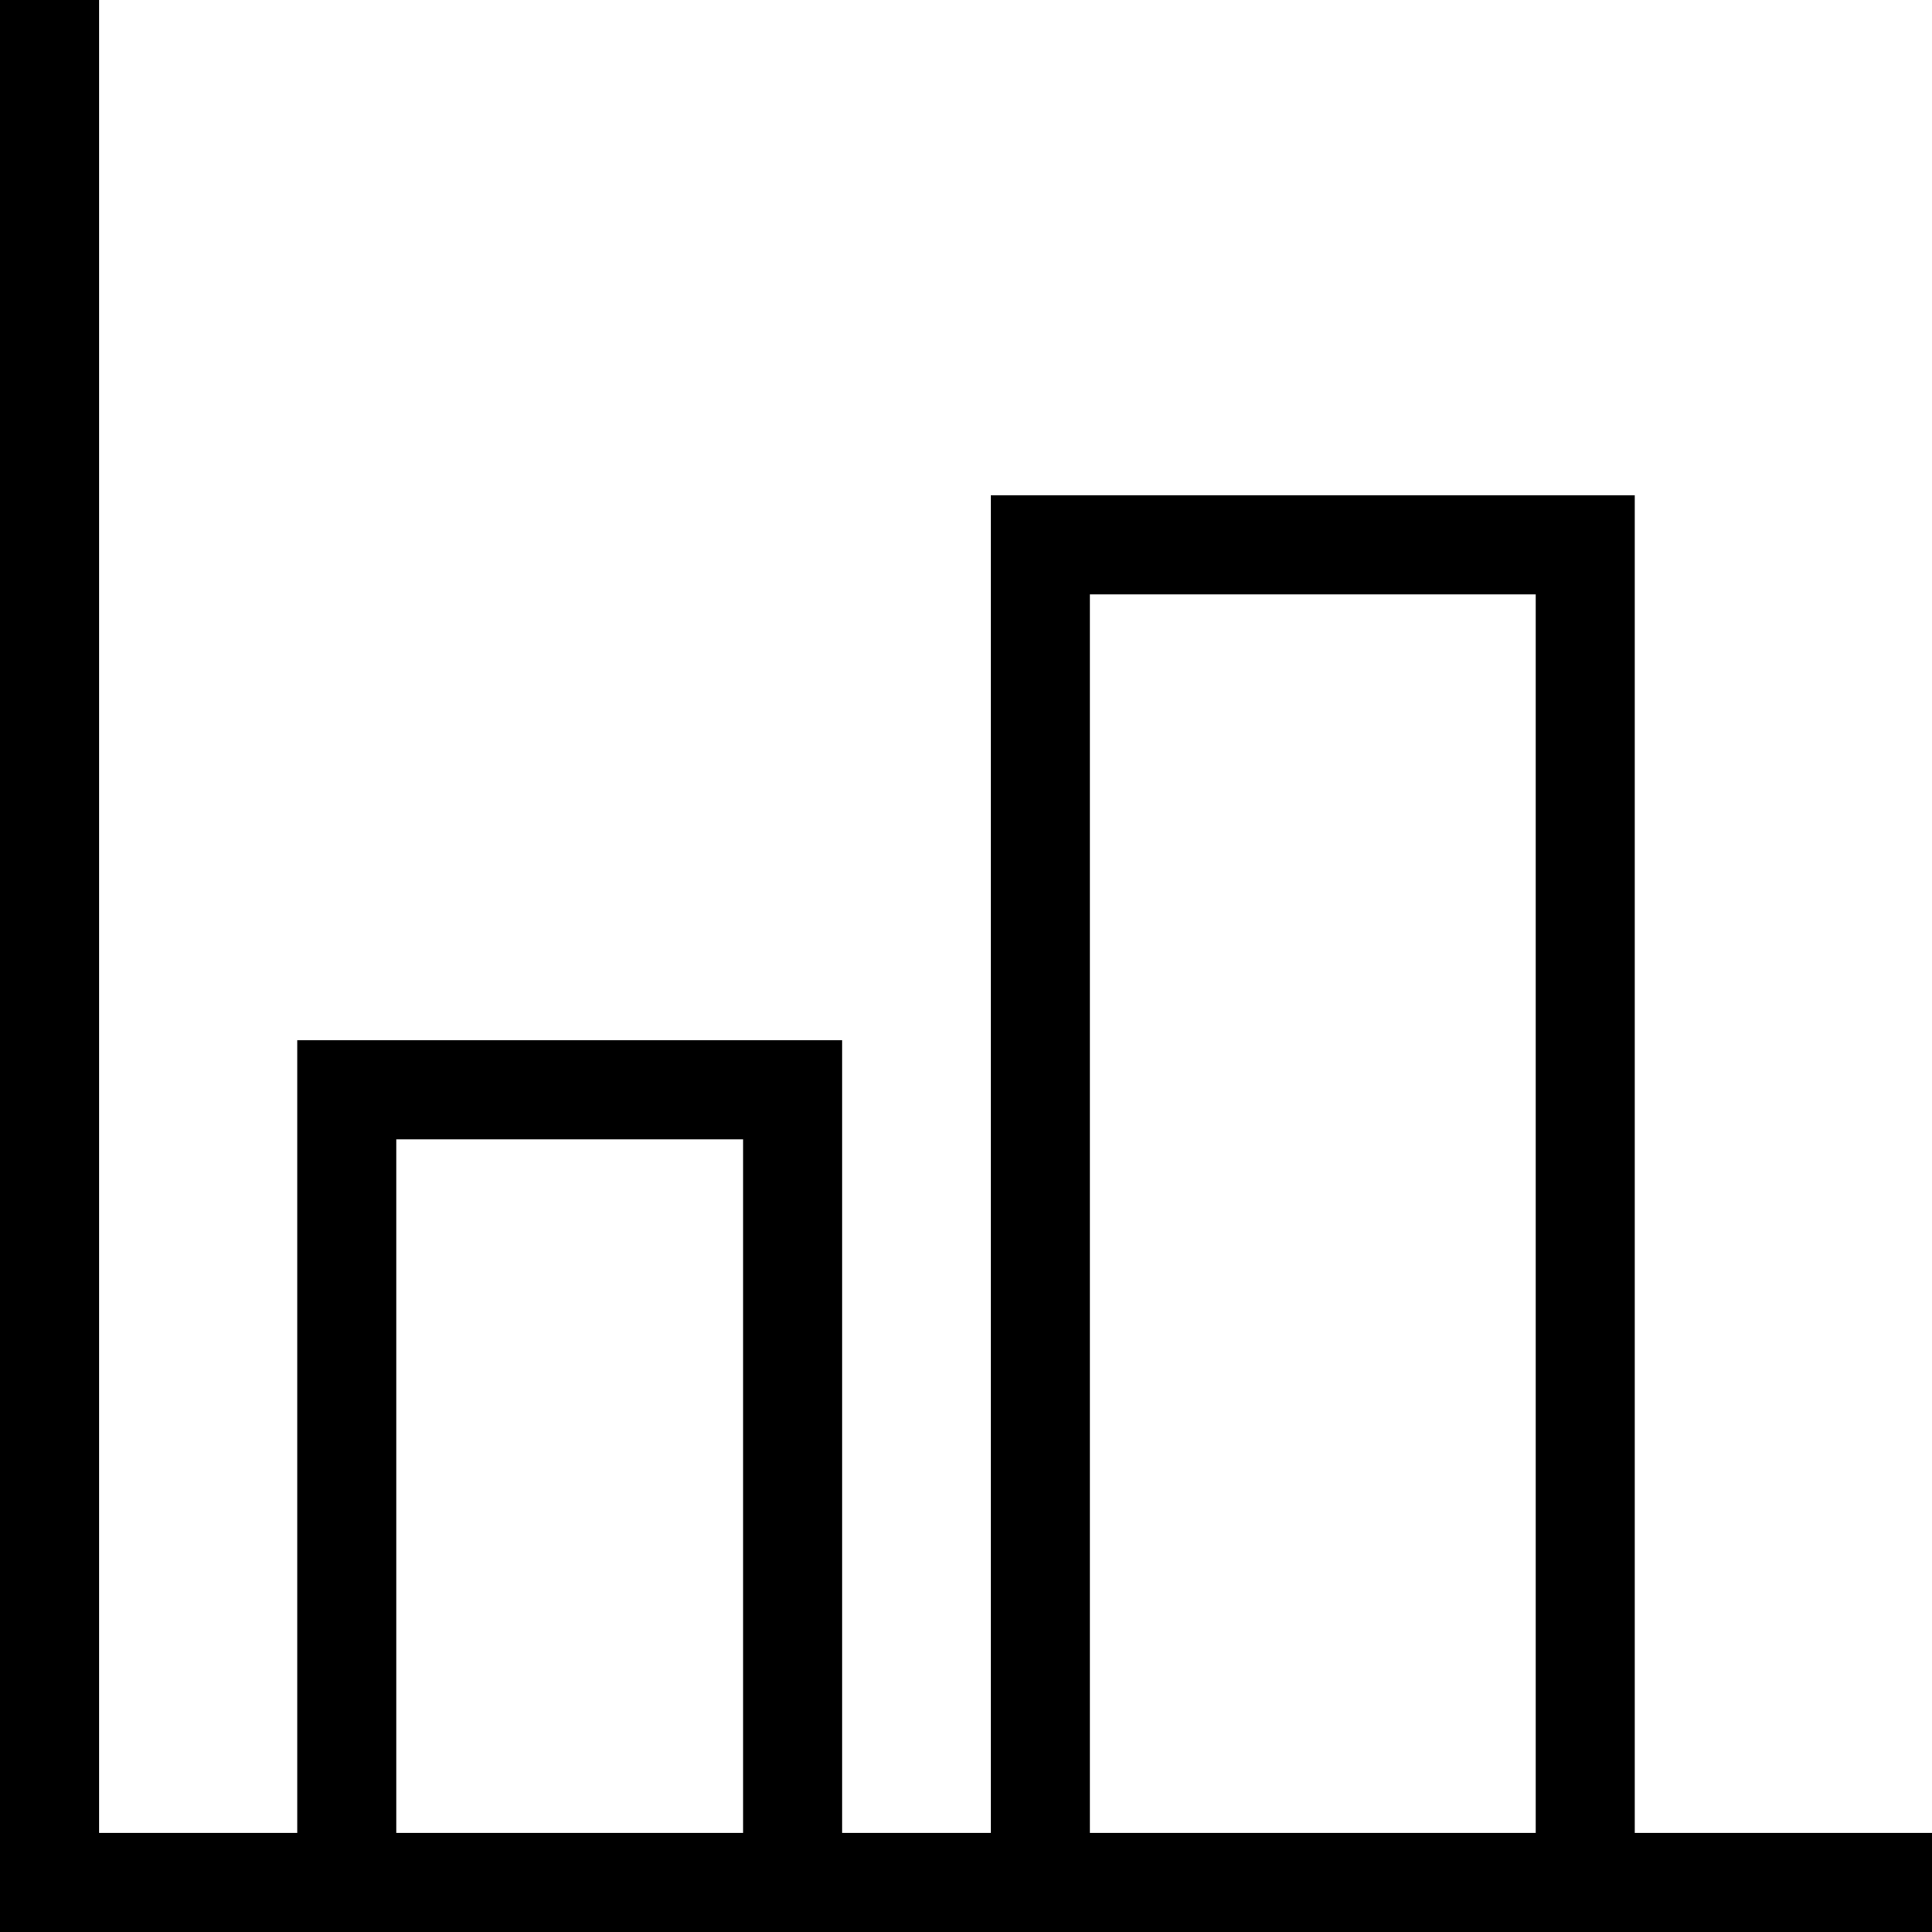 <svg width="39px" height="39px" viewBox="0 0 39 39" xmlns="http://www.w3.org/2000/svg" xmlns:xlink="http://www.w3.org/1999/xlink">
    <title>
        bar-chart-m-l
    </title>
    <defs>
        <path d="M20 37V10h13v27h6v2H0V0h2v37h4V21h11v16h3zm2 0h9V12h-9v25zm-7 0V23H8v14h7z" id="a"/>
    </defs>
    <use xlink:href="#a" fill-rule="evenodd"/>
</svg>
